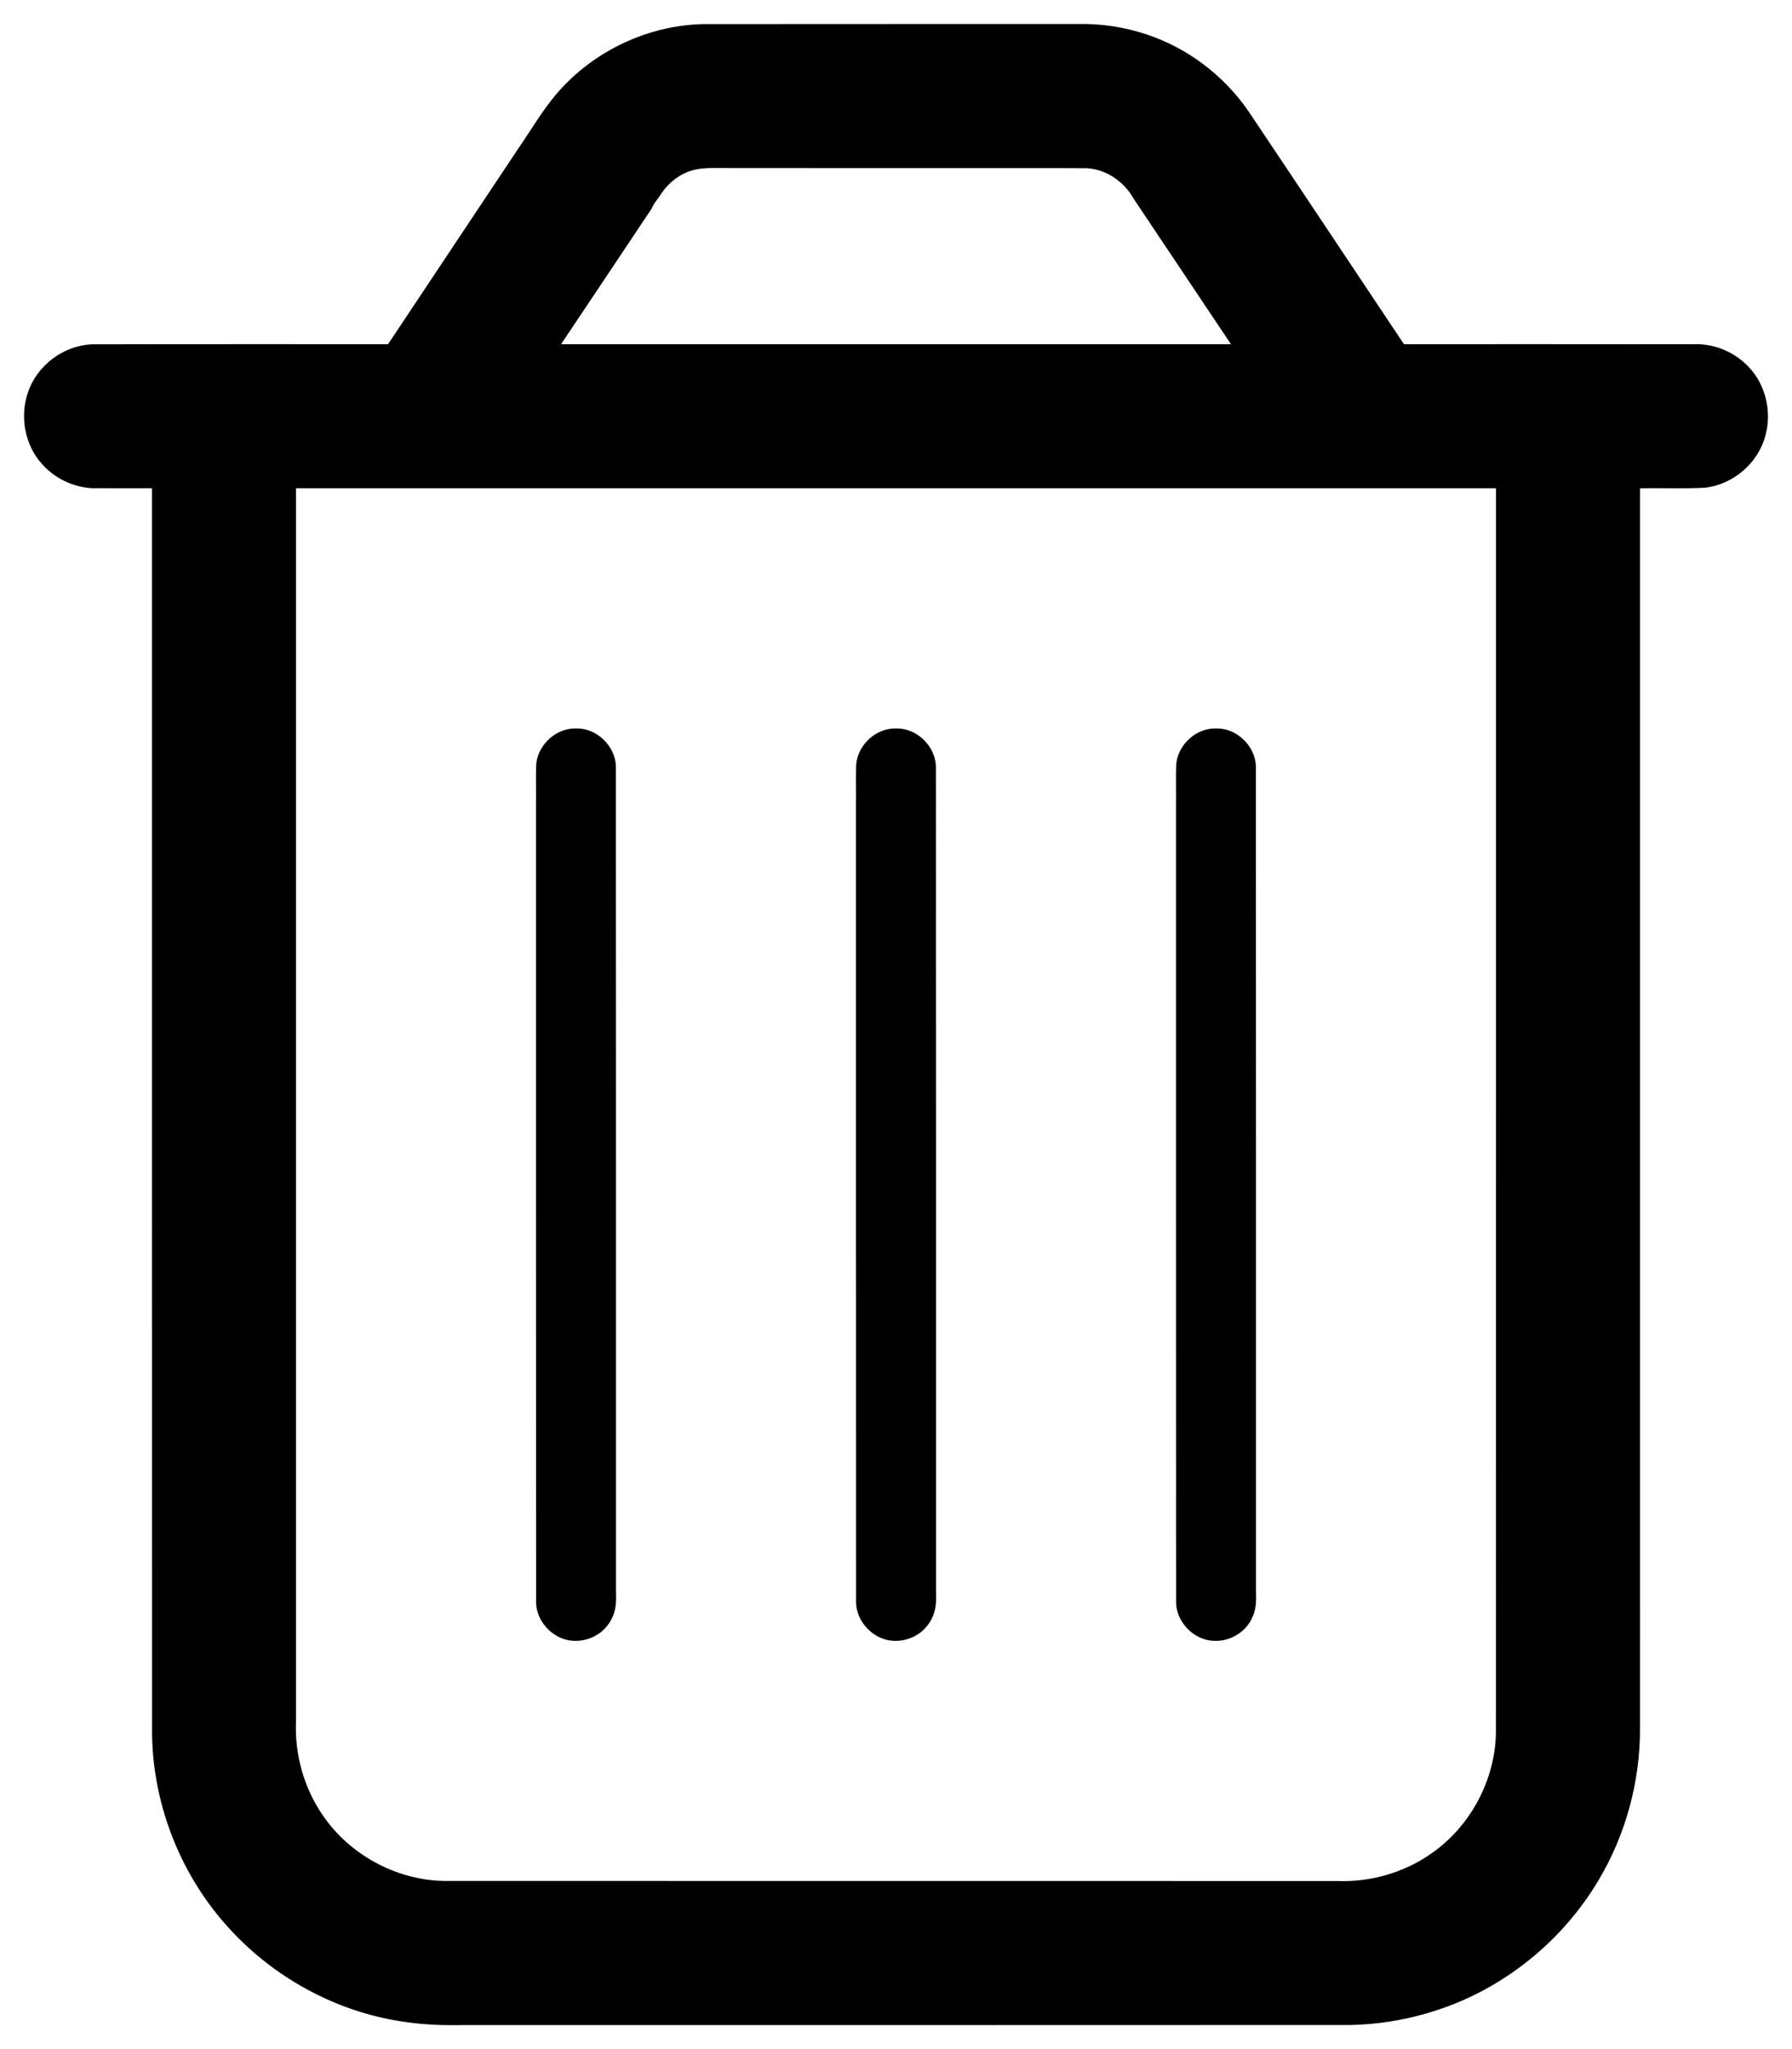 <?xml version="1.0" encoding="UTF-8" standalone="no"?>
<svg
   viewBox="0 0 448 512"
   version="1.1"
   id="svg287"
   sodipodi:docname="trash.svg"
   inkscape:version="1.2.2 (732a01da63, 2022-12-09)"
   xmlns:inkscape="http://www.inkscape.org/namespaces/inkscape"
   xmlns:sodipodi="http://sodipodi.sourceforge.net/DTD/sodipodi-0.dtd"
   xmlns="http://www.w3.org/2000/svg"
   xmlns:svg="http://www.w3.org/2000/svg">
  <defs
     id="defs291" />
  <sodipodi:namedview
     id="namedview289"
     pagecolor="#ffffff"
     bordercolor="#000000"
     borderopacity="0.25"
     inkscape:showpageshadow="2"
     inkscape:pageopacity="0.0"
     inkscape:pagecheckerboard="0"
     inkscape:deskcolor="#d1d1d1"
     showgrid="false"
     inkscape:zoom="1.6699219"
     inkscape:cx="224.26199"
     inkscape:cy="256.29942"
     inkscape:window-width="1920"
     inkscape:window-height="1009"
     inkscape:window-x="1912"
     inkscape:window-y="-8"
     inkscape:window-maximized="1"
     inkscape:current-layer="svg287" />
  <!--!Font Awesome Free 6.7.2 by @fontawesome - https://fontawesome.com License - https://fontawesome.com/license/free Copyright 2025 Fonticons, Inc.-->
  <path
     id="path285"
     d="m 269.254,6 c -31.175,0.012 -62.349,-0.009 -93.524,0.024 -13.8,0.317 -27.295,6.727 -36.344,17.136 -3.777,4.351 -6.64,9.379 -9.91,14.1 C 118.654,53.507 107.834,69.754 97.012,86 c -24.72,0.008 -49.441,-0.026 -74.161,0.035 -7.018,0.355 -13.567,5.257 -15.827,11.922 -2.184,6.155 -0.801,13.487 3.72,18.253 3.516,3.825 8.731,6.015 13.929,5.781 4.442,0.025 8.884,-0.009 13.327,0.013 0.002,103.765 -0.006,207.531 0.018,311.296 0.228,17.87 7.274,35.546 19.398,48.675 11.115,12.152 26.365,20.497 42.653,23.062 2.415,0.388 4.933,0.66 7.28,0.806 3.78,0.275 7.715,0.13 11.576,0.156 72.925,-6.7e-4 145.849,0.011 218.774,-0.025 6.384,-0.125 12.744,-1.115 18.879,-2.878 0.769,-0.23 1.815,-0.541 2.684,-0.835 16.819,-5.484 31.417,-17.32 40.418,-32.532 6.768,-11.356 10.34,-24.562 10.323,-37.776 -0.006,-103.311 -7.6e-4,-206.623 -0.003,-309.935 5.41,-0.118 10.827,0.145 16.232,-0.153 7.029,-0.784 13.301,-6.14 15.112,-12.99 1.709,-6.121 0.004,-13.132 -4.575,-17.596 -3.57,-3.582 -8.682,-5.563 -13.737,-5.26 C 399.017,85.972 375.003,86.014 350.988,86 337.997,66.548 325.049,47.066 312.016,27.643 305.903,18.841 296.946,12.033 286.769,8.642 281.147,6.735 275.186,5.858 269.254,6 Z M 178.467,41.984 c 23.345,0.039 46.69,0.011 70.036,0.024 7.729,0.016 15.46,-0.029 23.188,0.026 4.894,0.255 9.352,3.383 11.713,7.607 8.11,12.119 16.219,24.239 24.329,36.358 -55.822,0 -111.643,0 -167.465,0 7.555,-11.309 15.145,-22.6 22.676,-33.922 0.579,-1.441 1.71,-2.555 2.492,-3.881 1.866,-2.681 4.588,-4.8 7.765,-5.656 1.71,-0.48 3.499,-0.565 5.266,-0.557 z M 76,122 c 99.333,0 198.667,0 298,0 -0.001,103.71 0.006,207.42 -0.02,311.13 -0.256,11.791 -6.439,23.265 -16.129,29.985 -6.83,4.811 -15.268,7.217 -23.605,6.885 -74.496,-0.003 -148.992,0.009 -223.487,-0.024 C 98.848,469.689 87.285,463.337 80.619,453.467 75.962,446.678 73.661,438.359 74,430.145 74,327.43 74,224.715 74,122 c 0.667,0 1.333,0 2,0 z m 67.414,60.021 c -5.013,0.197 -9.451,4.738 -9.39,9.786 -0.078,3.068 0.026,6.137 -0.024,9.206 -0.002,66.507 -0.006,133.015 0.021,199.522 0.17,5.004 4.659,9.428 9.681,9.46 3.215,0.075 6.471,-1.454 8.345,-4.091 0.336,-0.44 0.802,-1.209 1.069,-1.842 0.897,-1.908 0.978,-4.047 0.884,-6.114 -0.001,-68.861 0.012,-137.723 -0.025,-206.583 -0.226,-4.972 -4.706,-9.356 -9.71,-9.347 -0.283,-0.014 -0.567,3e-5 -0.851,0.004 z m 80,0 c -5.013,0.197 -9.451,4.738 -9.39,9.786 -0.078,3.068 0.026,6.137 -0.024,9.206 -0.002,66.507 -0.006,133.015 0.021,199.522 0.17,5.004 4.659,9.428 9.681,9.46 3.215,0.075 6.471,-1.454 8.345,-4.091 0.336,-0.44 0.802,-1.209 1.069,-1.842 0.897,-1.908 0.978,-4.047 0.884,-6.114 -0.001,-68.861 0.012,-137.723 -0.025,-206.583 -0.226,-4.972 -4.706,-9.356 -9.71,-9.347 -0.283,-0.014 -0.567,3e-5 -0.851,0.004 z m 79.998,0 c -4.975,0.199 -9.396,4.675 -9.385,9.686 -0.088,3.068 0.025,6.137 -0.027,9.206 -0.002,66.54 -0.006,133.08 0.021,199.62 0.167,5.025 4.695,9.465 9.738,9.464 3.964,0.103 7.872,-2.339 9.397,-6.021 0.857,-1.889 0.936,-3.991 0.844,-6.029 -0.001,-68.861 0.012,-137.723 -0.025,-206.583 -0.226,-4.972 -4.706,-9.356 -9.71,-9.347 -0.284,-0.014 -0.568,5e-5 -0.852,0.004 z" />
</svg>
